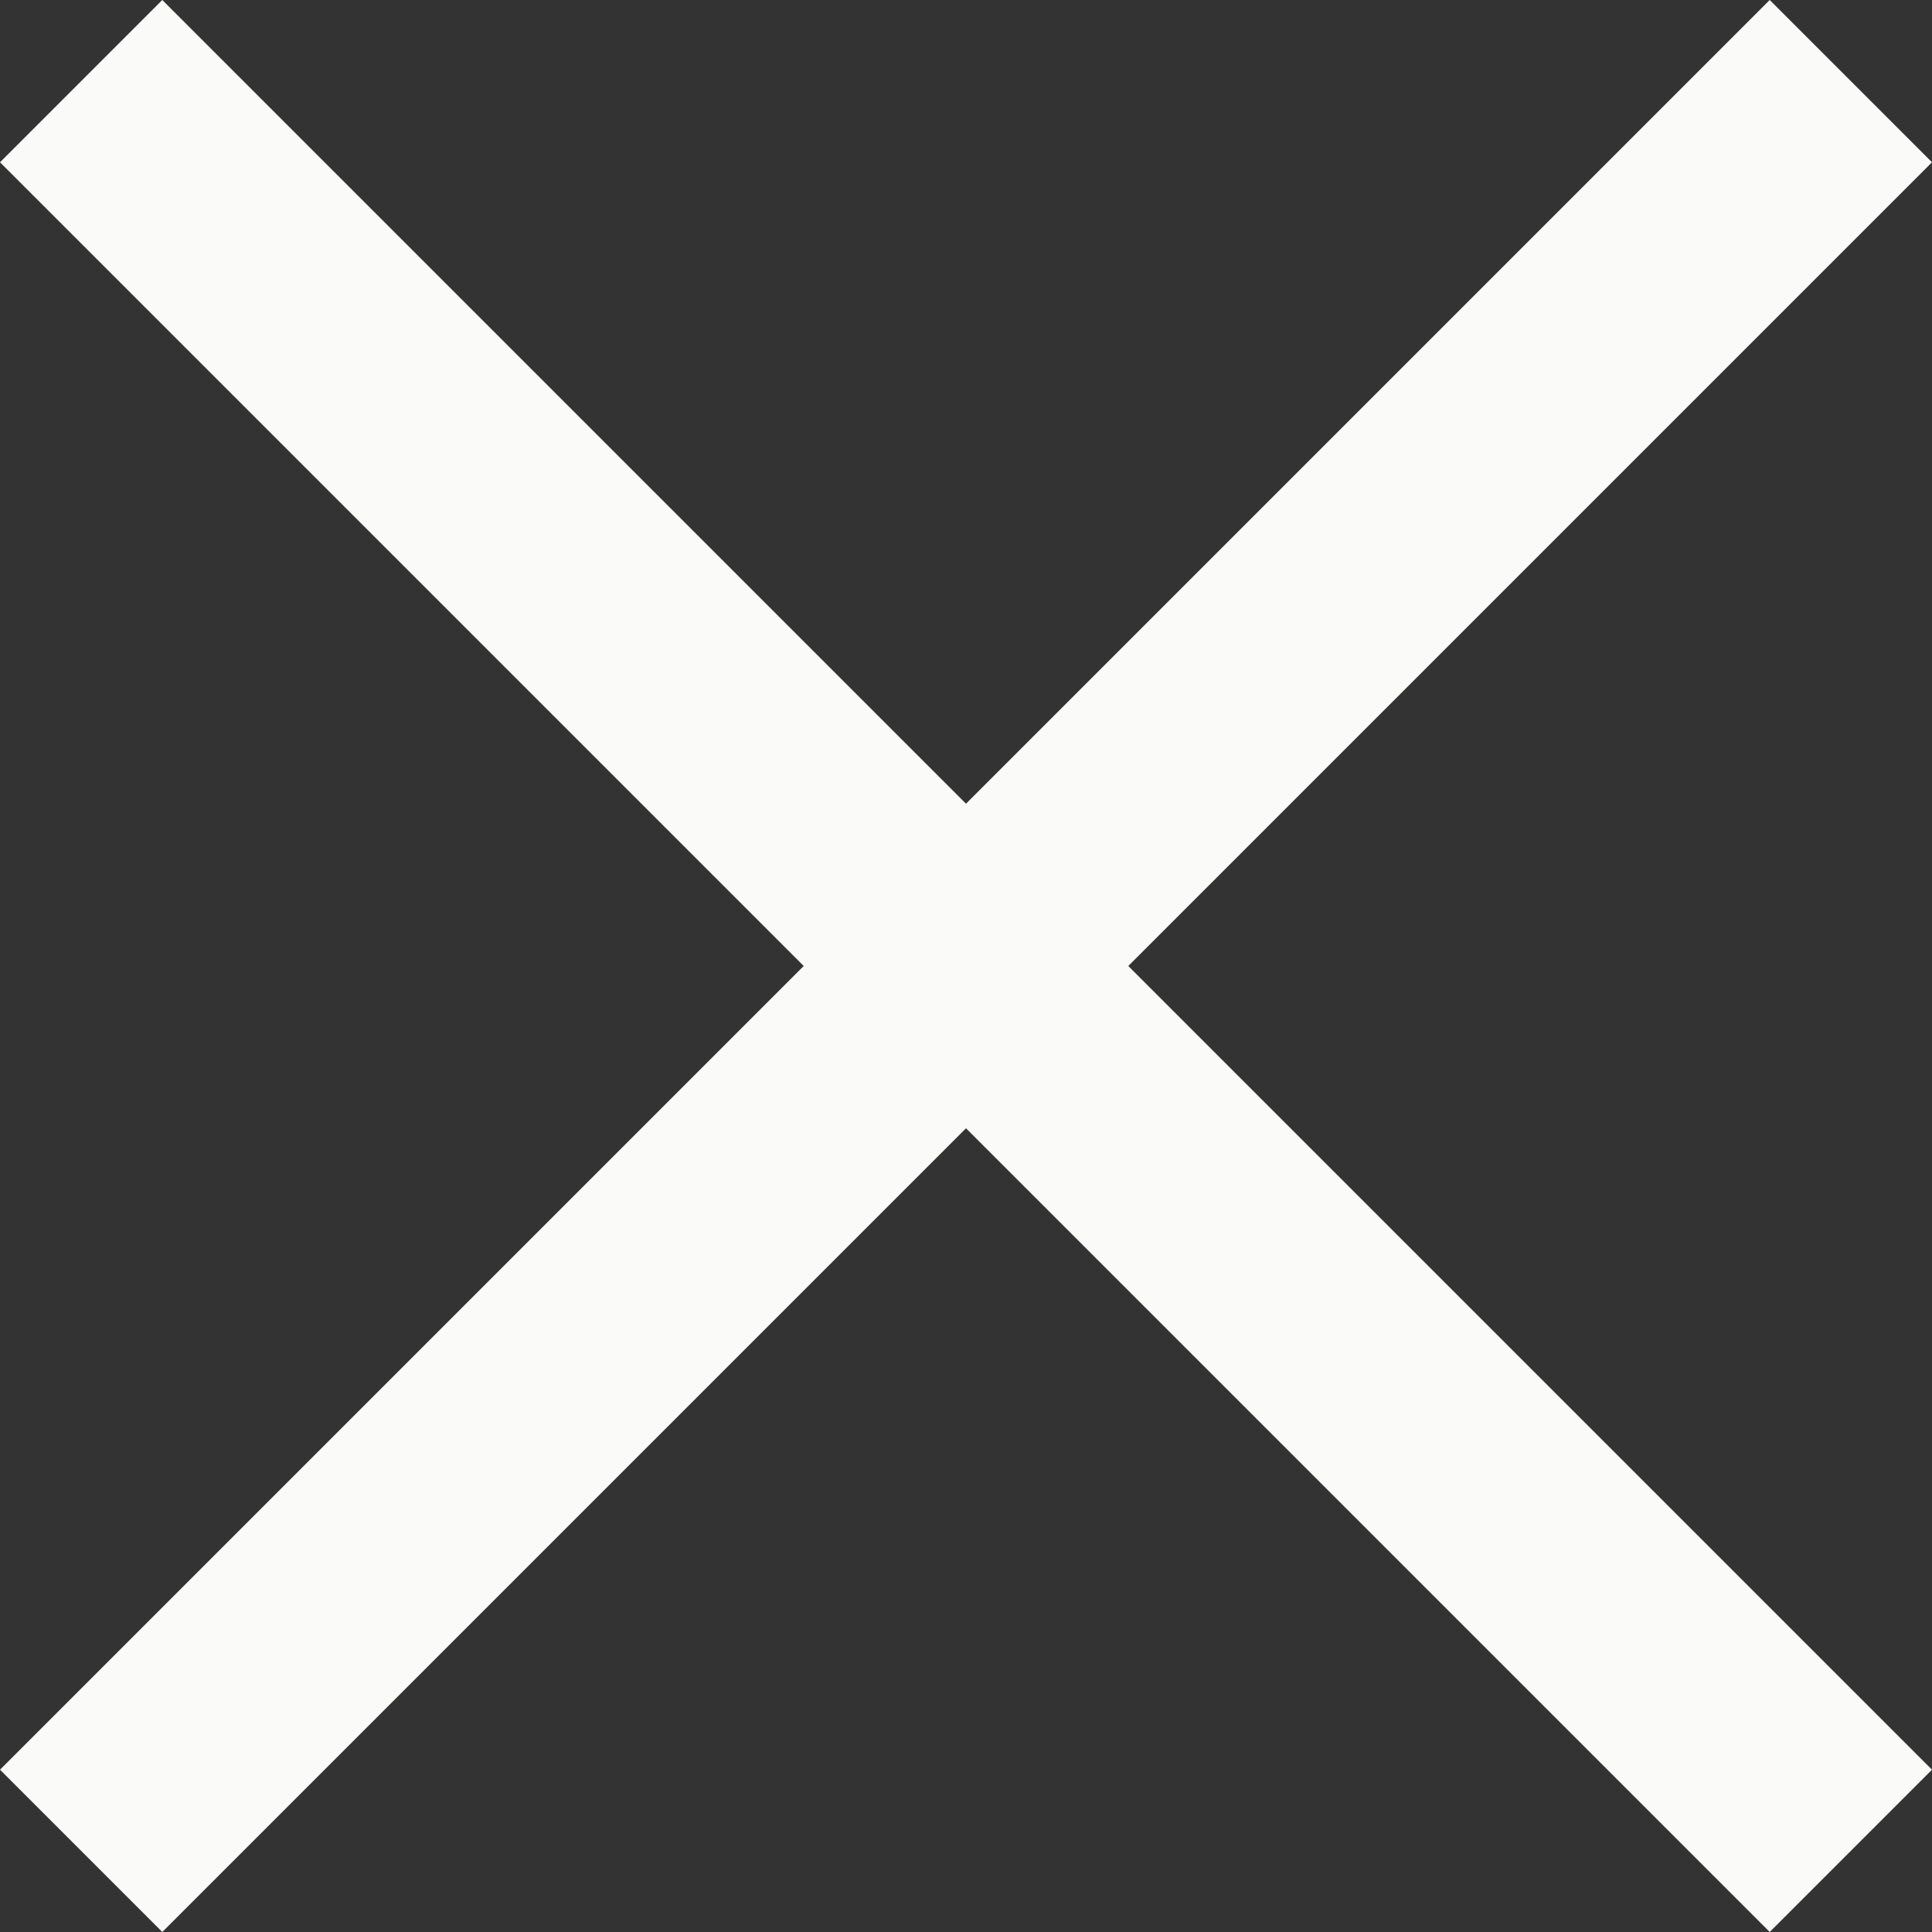 <!-- Generated by IcoMoon.io -->
<svg version="1.1" xmlns="http://www.w3.org/2000/svg" width="32" height="32" viewBox="0 0 32 32">
<rect x="0" y="0" width="32" height="32" fill="#333333" stroke="none"/>
<title>MiMercator_iconset_final_x-close</title>
<path d="M32 2.688l-2.688-2.688-13.312 13.312-13.312-13.312-2.688 2.688 13.312 13.312-13.312 13.312 2.688 2.688 13.312-13.312 13.312 13.312 2.688-2.688-13.312-13.312 13.312-13.312z" fill="#FAFAF9"></path>
</svg>

